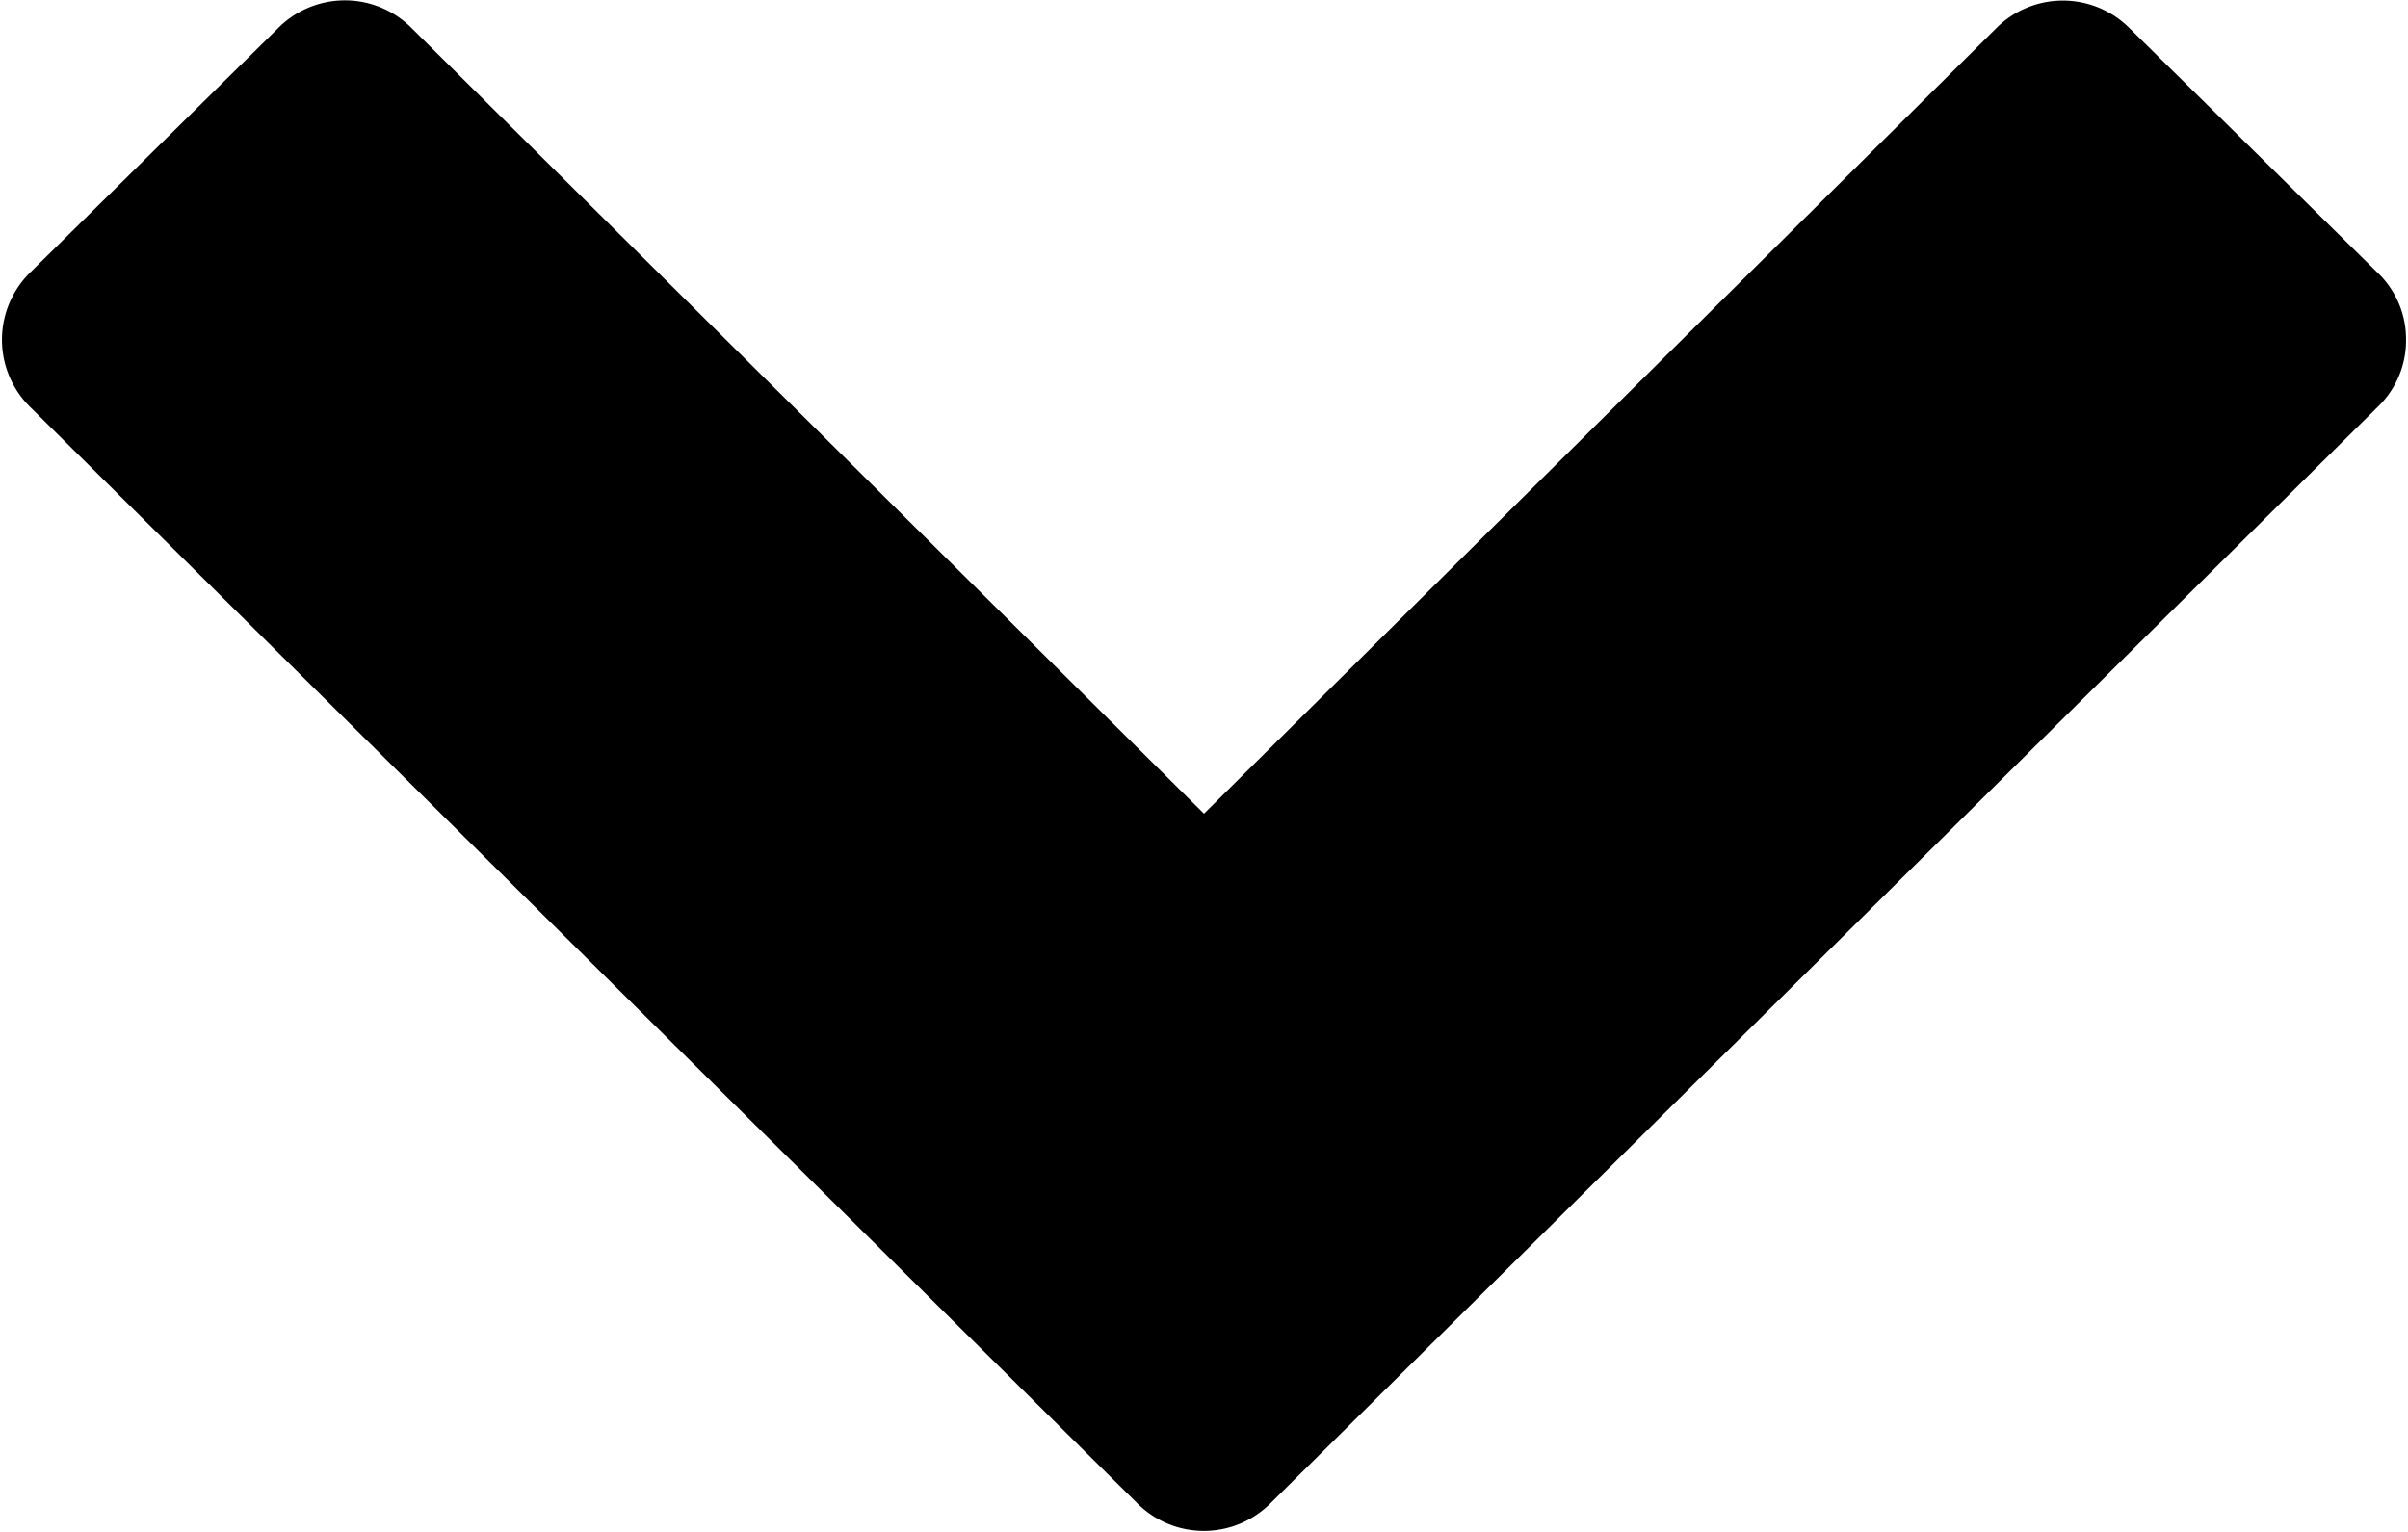 <svg width="11" height="7" xmlns="http://www.w3.org/2000/svg">
 <defs>
  <style>.cls-1 {
        fill-rule: evenodd;
      }</style>
 </defs>
 <g>
  <title>background</title>
  <rect fill="none" id="canvas_background" height="402" width="582" y="-1" x="-1"/>
 </g>
 <g>
  <title>Layer 1</title>
  <path d="m10.991,1.553a0.419,0.419 0 0 0 -0.13,-0.307l-1.131,-1.115a0.43,0.43 0 0 0 -0.613,0l-3.617,3.587l-3.618,-3.588a0.43,0.43 0 0 0 -0.613,0l-1.131,1.115a0.431,0.431 0 0 0 0,0.615l5.055,5.007a0.43,0.43 0 0 0 0.613,0l5.055,-5.007a0.42,0.42 0 0 0 0.13,-0.307z" class="cls-1" id="chevron"/>
 </g>
</svg>